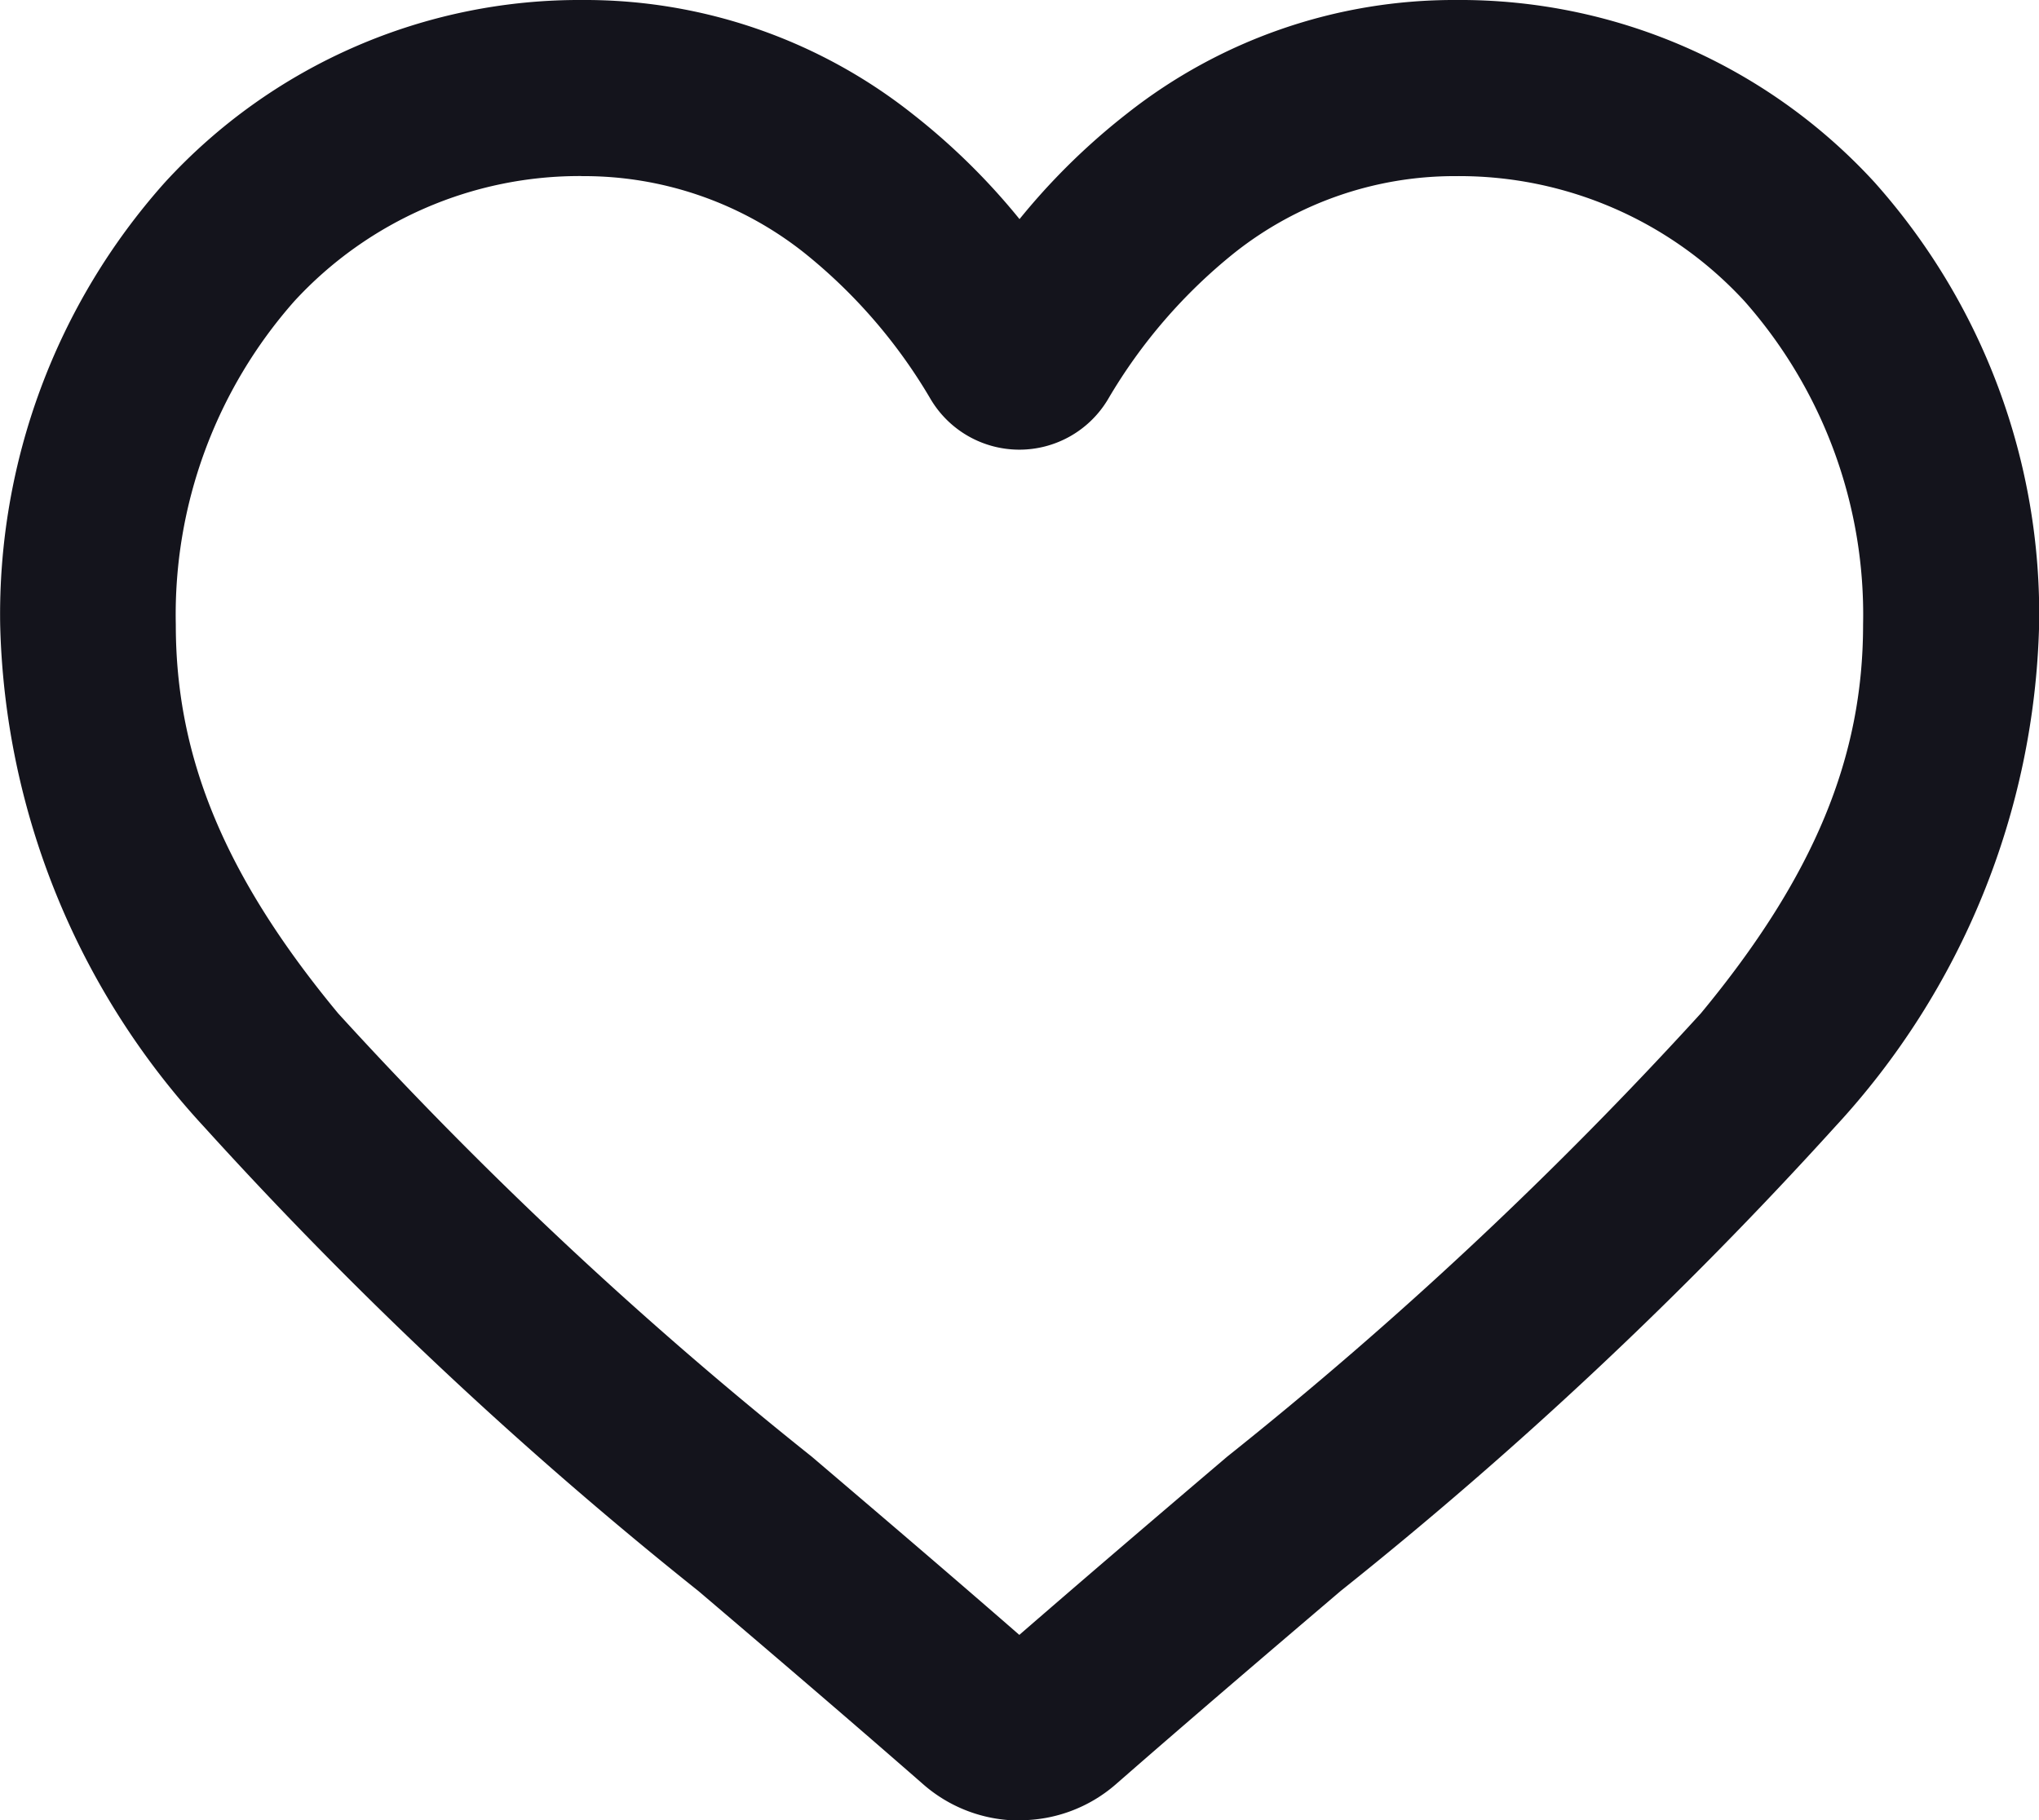 <svg xmlns="http://www.w3.org/2000/svg" width="34.041" height="30.396" viewBox="0 0 34.041 30.396">
  <g id="Group_51" data-name="Group 51" transform="translate(-361.103 -1057.595)">
    <path id="Path_22" data-name="Path 22" d="M373.52,1065.4a1.938,1.938,0,0,1-1.277-.48c-1.335-1.167-2.622-2.264-3.757-3.231l-.006-.005a69.893,69.893,0,0,1-8.2-7.7,12.3,12.3,0,0,1-3.277-8.05,10.327,10.327,0,0,1,2.621-7.053A8.885,8.885,0,0,1,366.23,1036a8.31,8.31,0,0,1,5.191,1.792,10.623,10.623,0,0,1,2.1,2.192,10.611,10.611,0,0,1,2.1-2.192,8.311,8.311,0,0,1,5.192-1.792,8.885,8.885,0,0,1,6.609,2.877,10.327,10.327,0,0,1,2.621,7.053,12.3,12.3,0,0,1-3.277,8.05,69.858,69.858,0,0,1-8.2,7.7c-1.137.969-2.426,2.068-3.764,3.237a1.939,1.939,0,0,1-1.277.479Zm-7.29-27.46a6.97,6.97,0,0,0-5.186,2.253,8.4,8.4,0,0,0-2.109,5.741c0,2.35.873,4.452,2.832,6.815a68.734,68.734,0,0,0,7.968,7.462l.006.005c1.14.972,2.432,2.072,3.776,3.248,1.353-1.178,2.646-2.281,3.788-3.253a68.793,68.793,0,0,0,7.968-7.461c1.958-2.363,2.831-4.465,2.831-6.815a8.4,8.4,0,0,0-2.109-5.741,6.97,6.97,0,0,0-5.186-2.253,6.419,6.419,0,0,0-4.008,1.387,9.391,9.391,0,0,0-2.233,2.584,1.222,1.222,0,0,1-2.1,0,9.38,9.38,0,0,0-2.233-2.584,6.417,6.417,0,0,0-4.007-1.387Zm0,0" transform="translate(4.603 22.095)" fill="#14141c" stroke="#14141c" stroke-linejoin="round" stroke-width="1"/>
  </g>
</svg>
